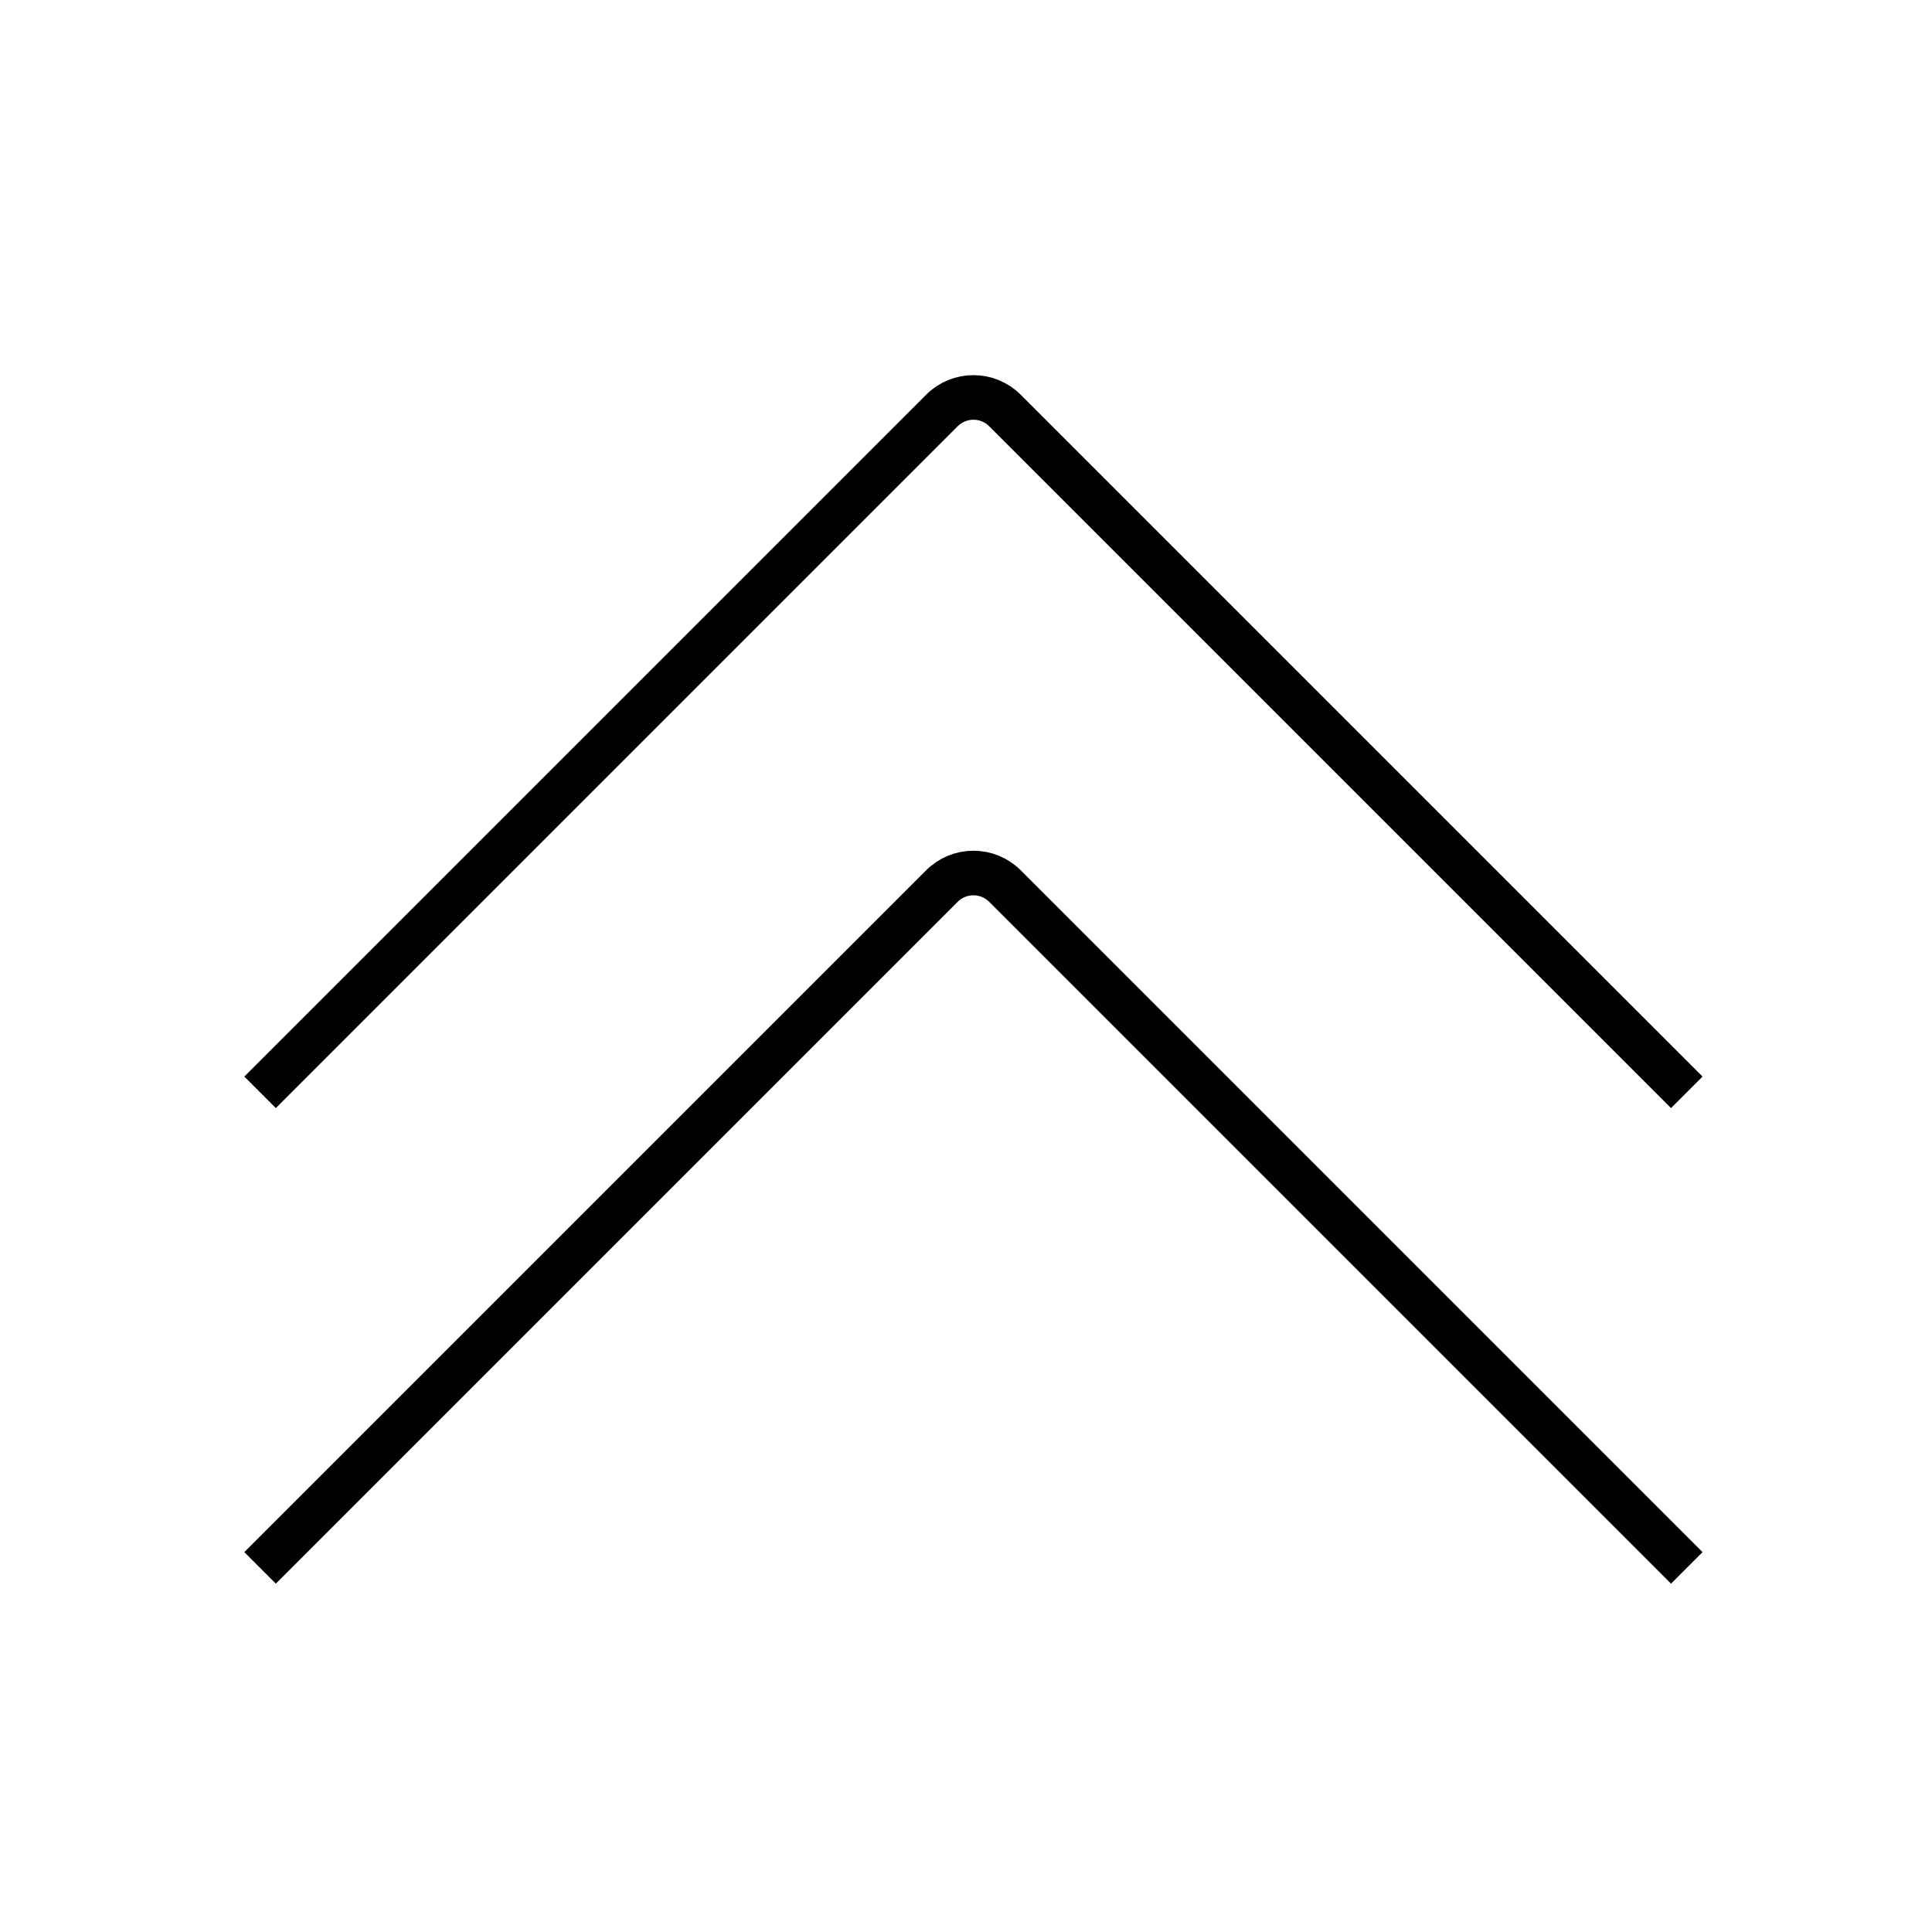 <?xml version="1.0" encoding="UTF-8"?><svg viewBox="0 0 130 130" version="1.1" xmlns="http://www.w3.org/2000/svg" xmlns:xlink="http://www.w3.org/1999/xlink">
  <title>dbl-chevron-up</title>
  <g id="strokes" stroke="none" stroke-width="1" fill="none" fill-rule="evenodd">
    <g id="dbl-chevron-up" transform="translate(1, 1)">
      <g id="Group" stroke="#979797" stroke-opacity="0.01" stroke-width="0.1">
        <g id="Rectangle">
          <rect x="0" y="0" width="128" height="128"></rect>
        </g>
      </g>
      <path d="M112.5,72.5 L66.621,26.621 C65.45,25.45 63.55,25.45 62.379,26.621 L16.5,72.5 L16.5,72.5" id="Path-147" stroke="#000000" stroke-width="3"></path>
      <path d="M112.5,104.5 L66.621,58.621 C65.45,57.45 63.55,57.45 62.379,58.621 L16.5,104.5 L16.5,104.5" id="Path-147-Copy" stroke="#000000" stroke-width="3"></path>
    </g>
  </g>
</svg>
